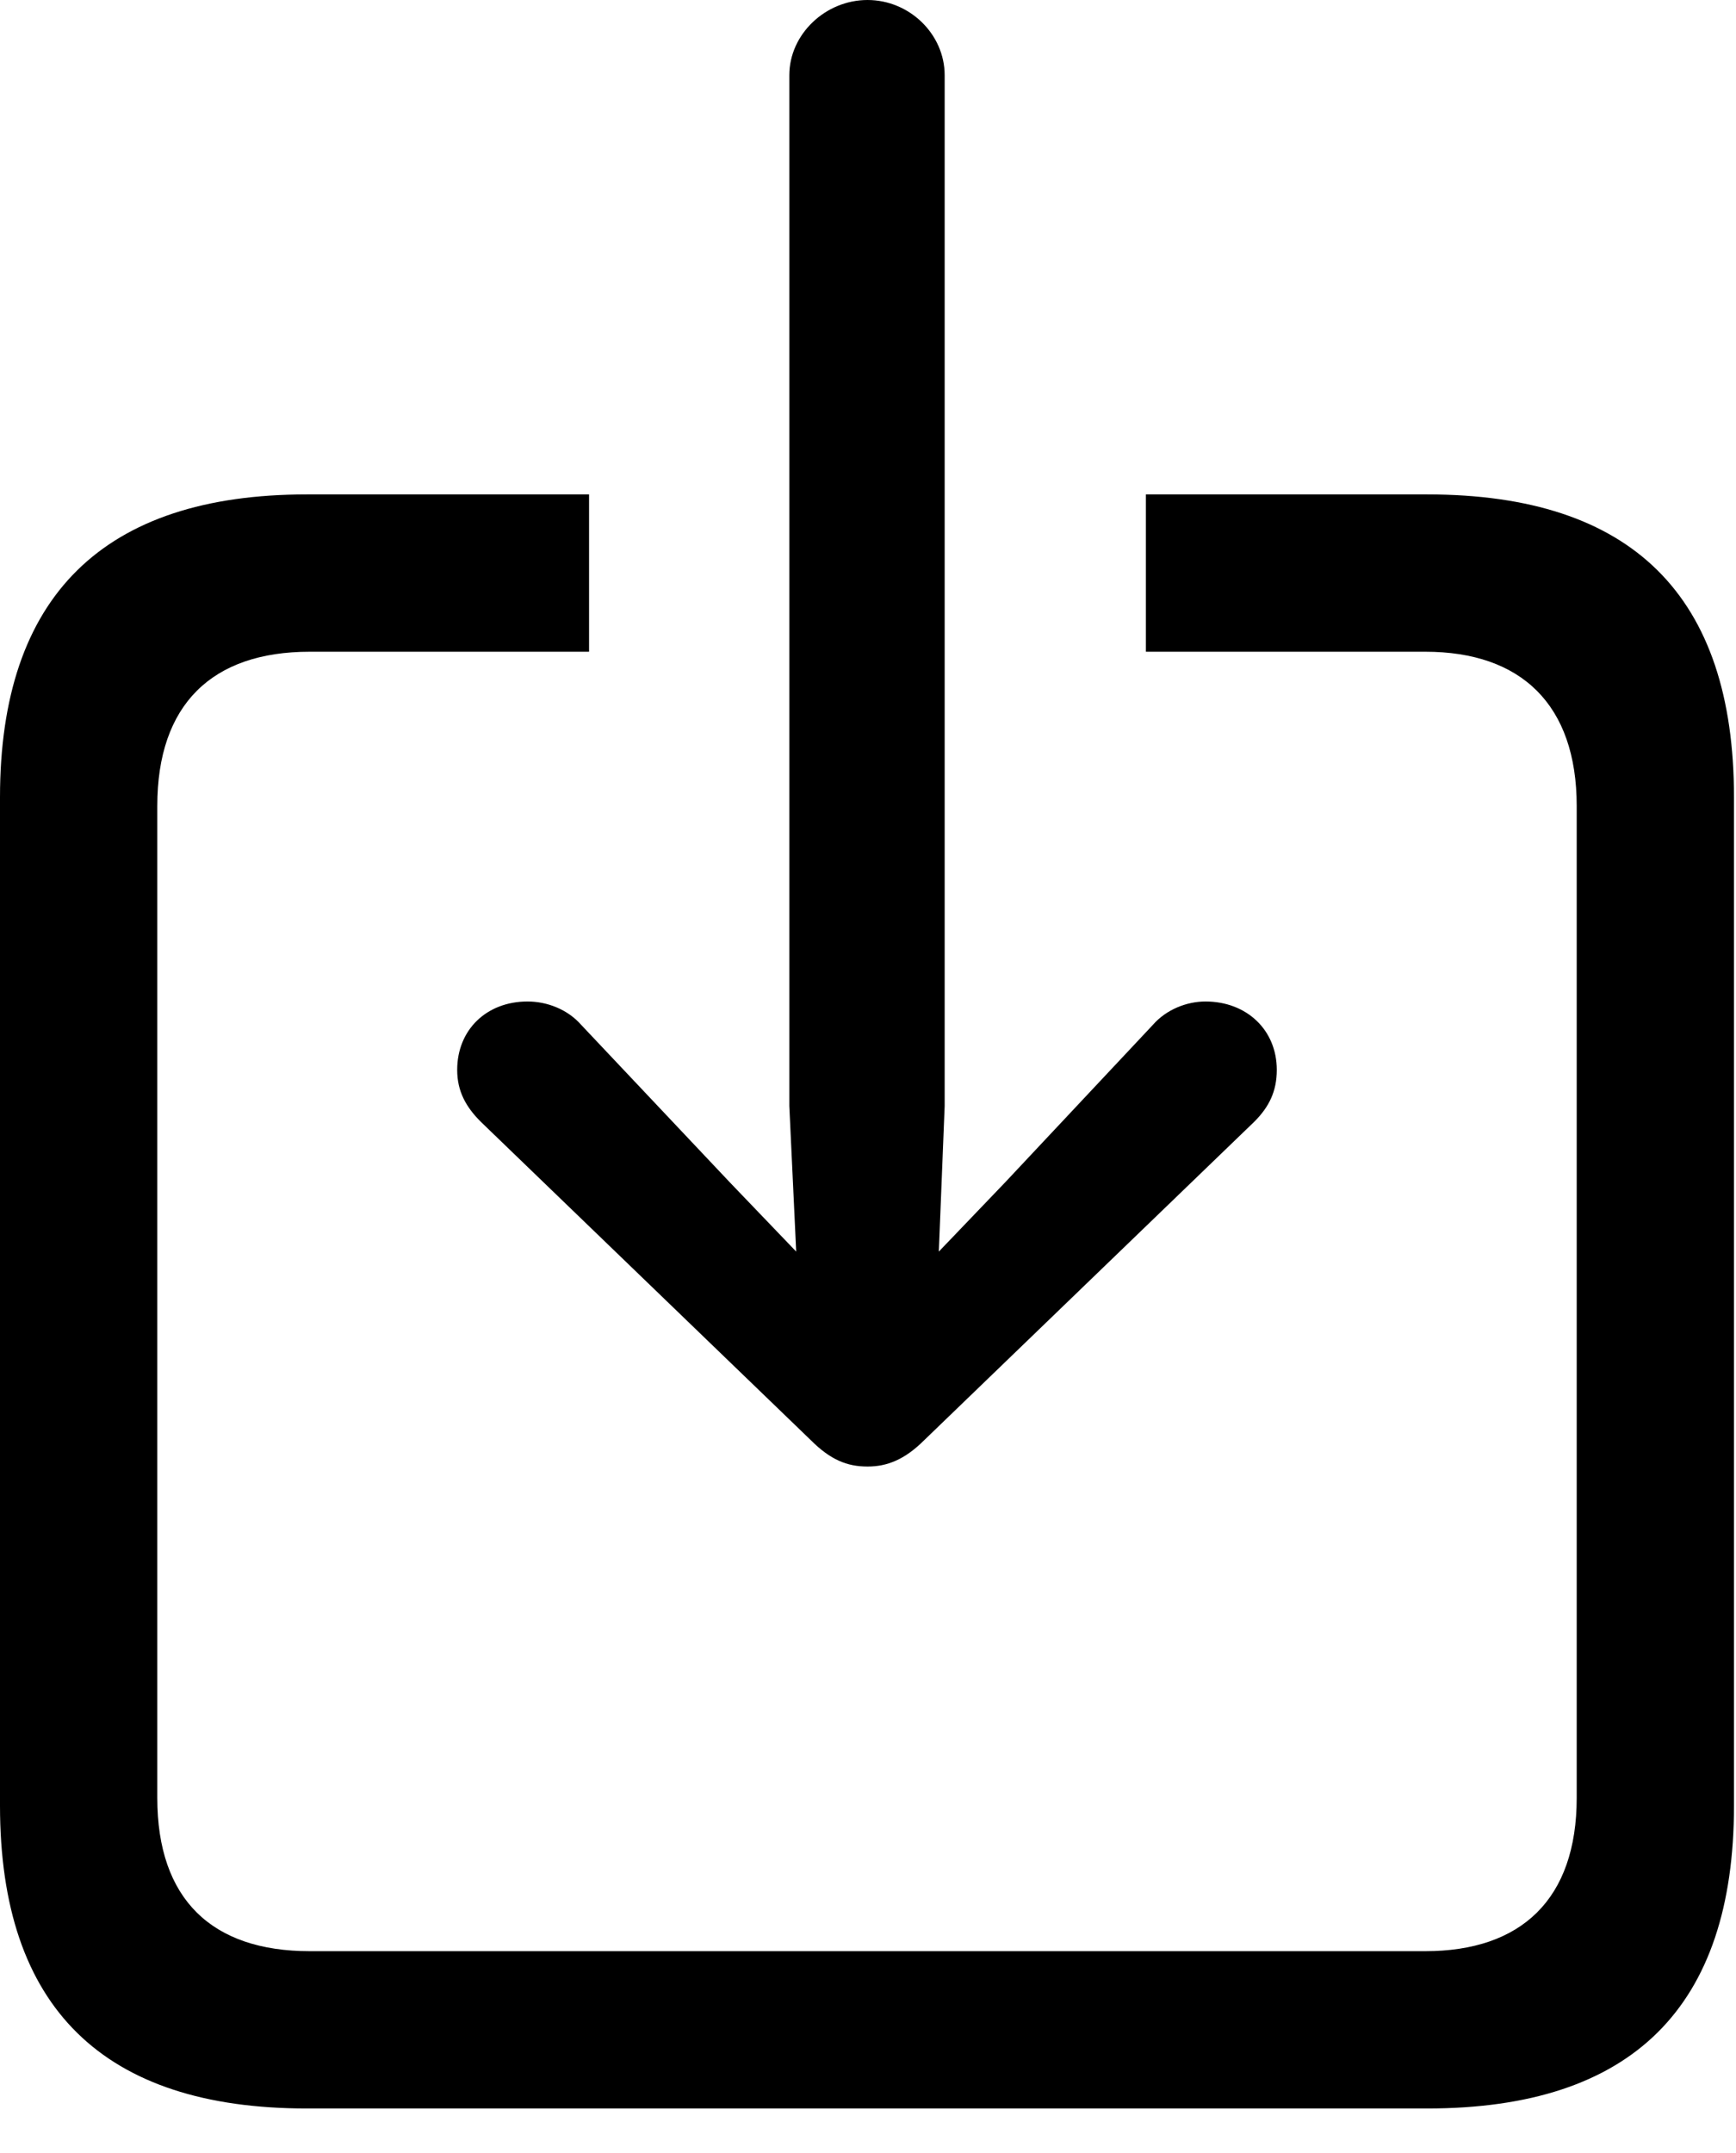 <svg width="25" height="31" viewBox="0 0 25 31" fill="none" xmlns="http://www.w3.org/2000/svg">
<path d="M12.493 21.116C12.774 21.116 13.027 21.018 13.309 20.737L18.064 16.15C18.275 15.939 18.387 15.714 18.387 15.405C18.387 14.828 17.951 14.42 17.36 14.42C17.093 14.42 16.797 14.533 16.601 14.758L14.476 17.023L13.52 18.021L13.604 15.925V1.083C13.604 0.492 13.098 0 12.493 0C11.888 0 11.367 0.492 11.367 1.083V15.925L11.466 18.021L10.509 17.023L8.371 14.758C8.174 14.533 7.878 14.42 7.597 14.42C7.006 14.42 6.584 14.828 6.584 15.405C6.584 15.714 6.711 15.939 6.922 16.15L11.677 20.737C11.958 21.018 12.197 21.116 12.493 21.116ZM4.417 30.359H20.554C23.508 30.359 24.971 28.896 24.971 25.998V11.48C24.971 8.582 23.508 7.119 20.554 7.119H16.502V9.384H20.526C21.904 9.384 22.706 10.143 22.706 11.606V25.886C22.706 27.349 21.904 28.094 20.526 28.094H4.46C3.053 28.094 2.265 27.349 2.265 25.886V11.606C2.265 10.143 3.053 9.384 4.46 9.384H8.483V7.119H4.417C1.491 7.119 0 8.582 0 11.48V25.998C0 28.91 1.491 30.359 4.417 30.359Z" fill="black"/>
</svg>
